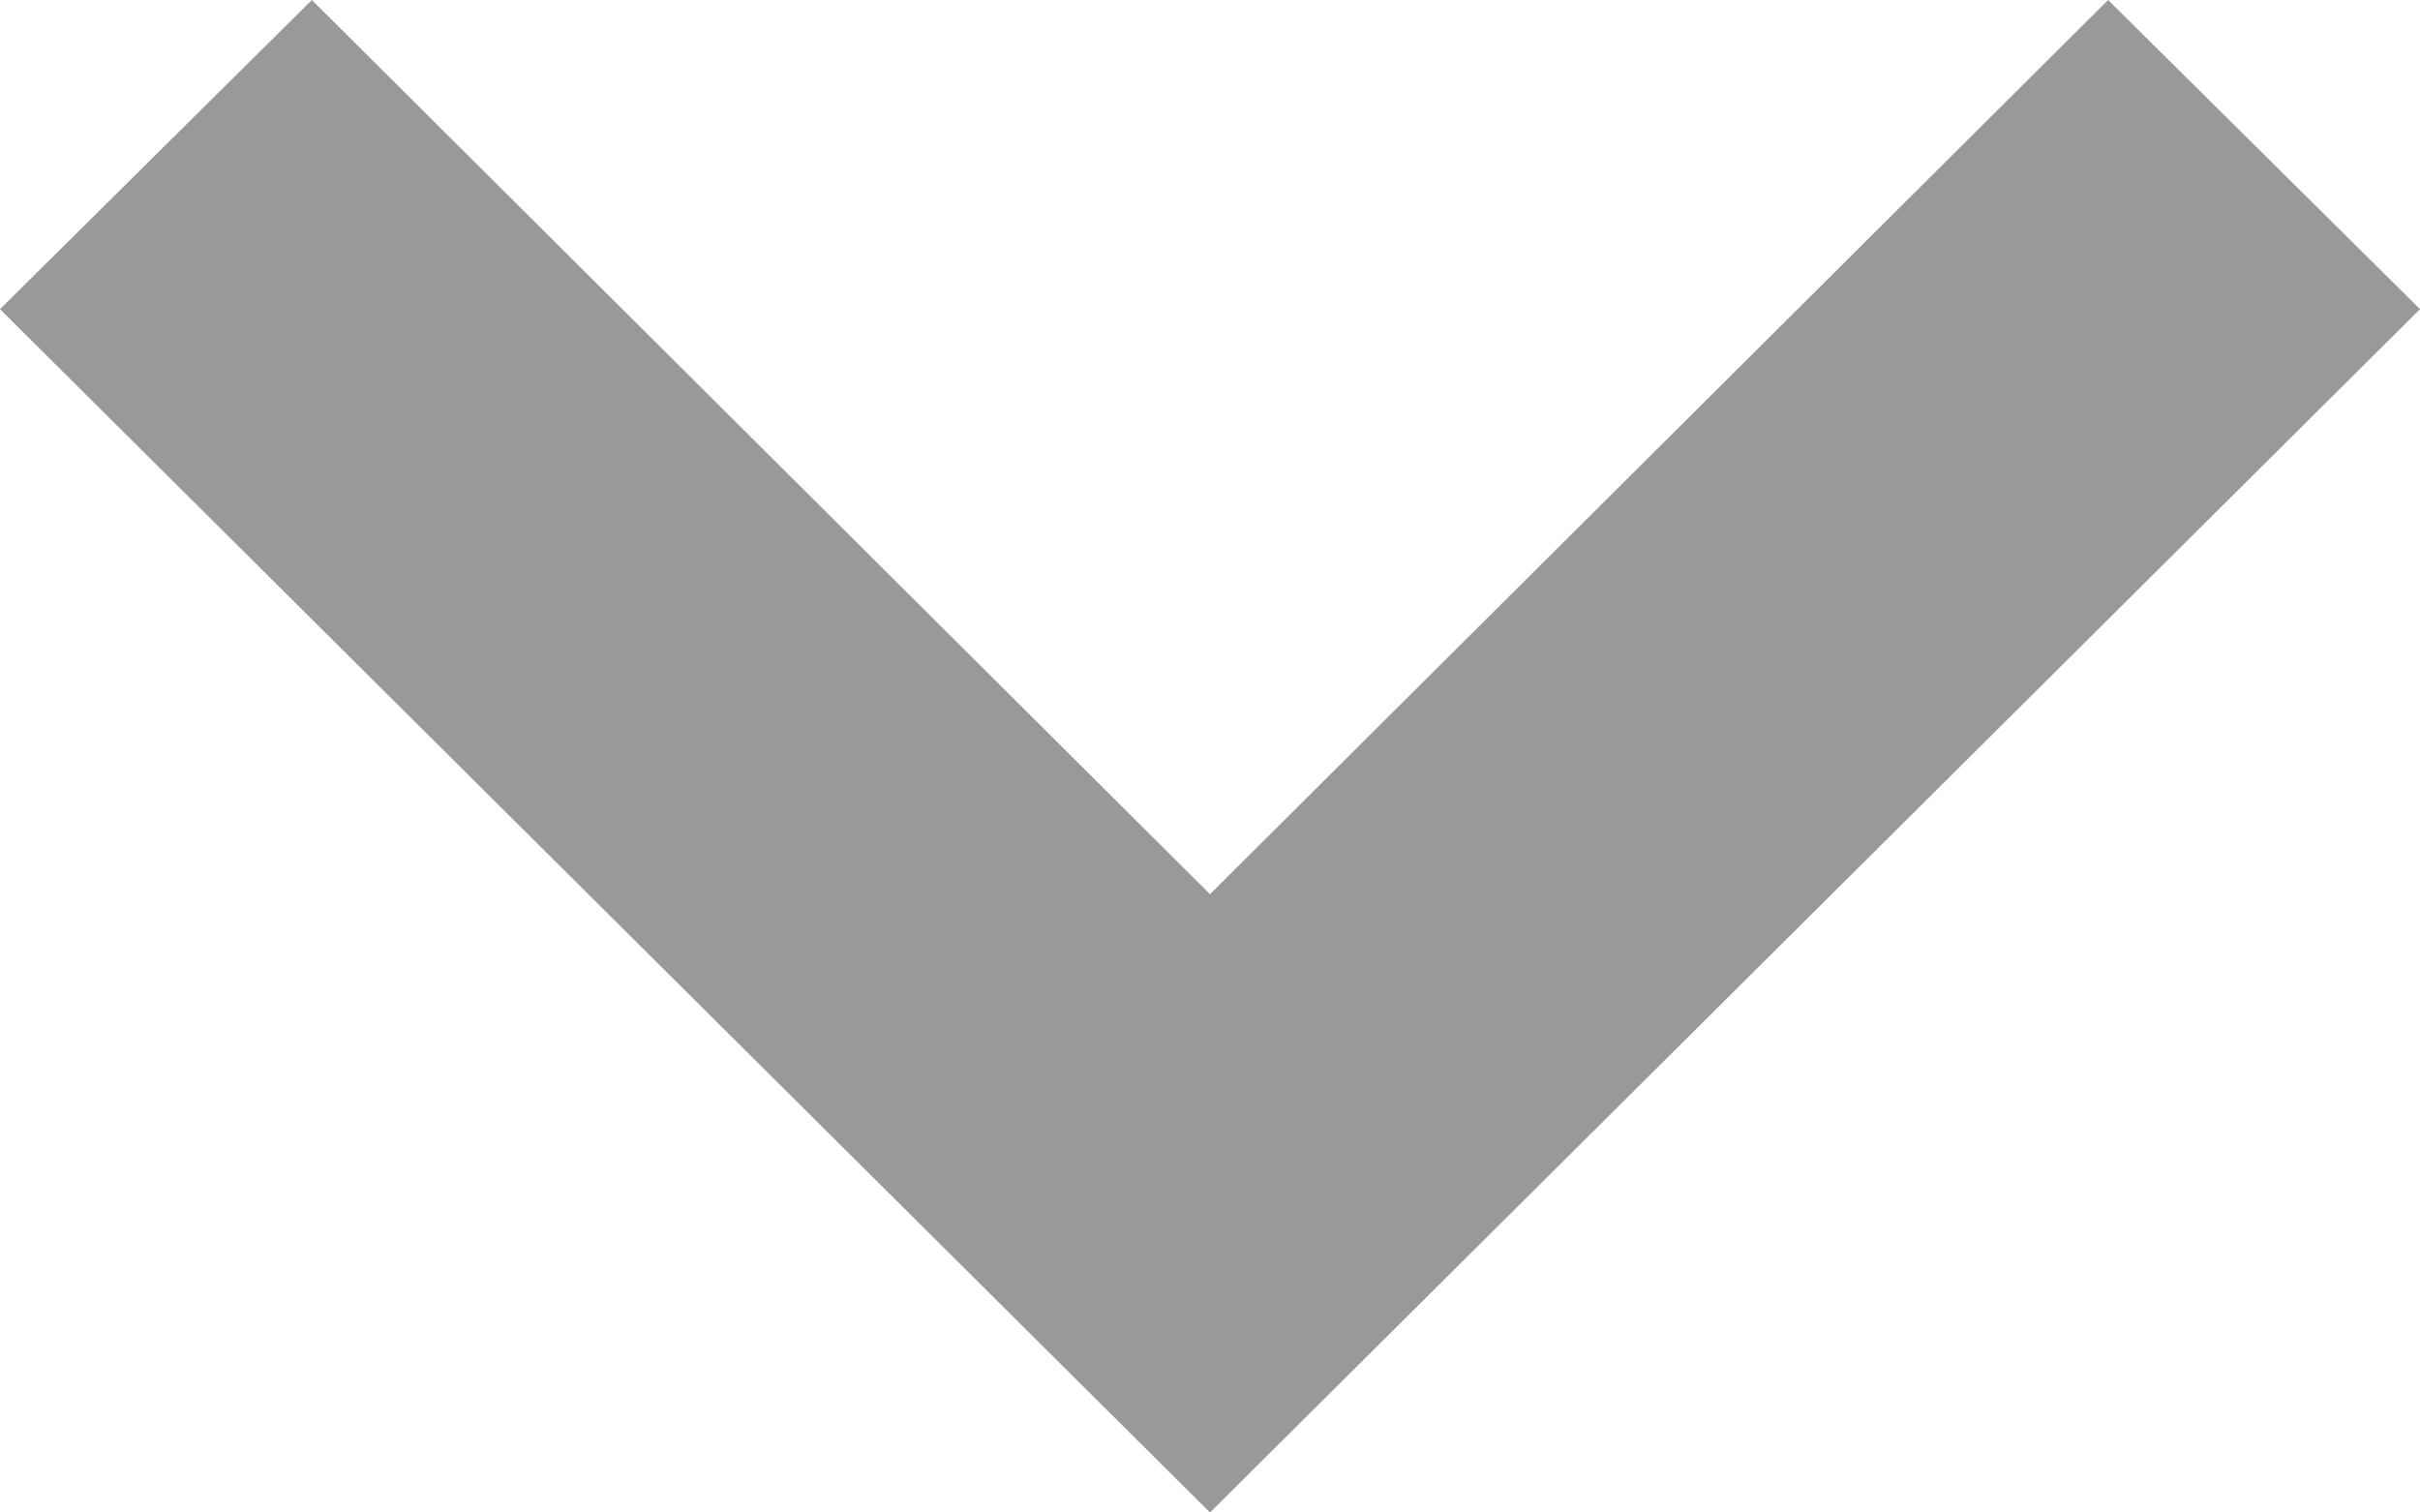 <?xml version="1.0" encoding="UTF-8"?>
<svg width="8px" height="5px" viewBox="0 0 8 5" version="1.1" xmlns="http://www.w3.org/2000/svg" xmlns:xlink="http://www.w3.org/1999/xlink">
    <!-- Generator: Sketch 59 (86127) - https://sketch.com -->
    <title>Path</title>
    <desc>Created with Sketch.</desc>
    <g id="Page-1" stroke="none" stroke-width="1" fill="none" fill-rule="evenodd">
        <g id="最终" transform="translate(-204, -308)" fill="#999">
            <g id="Group-Copy-5" transform="translate(208, 310) rotate(90) translate(-208, -310) translate(204, 306)">
                <polygon id="Path" points="4.956 4 2 1.031 3.022 0 7 4 3.022 8 2 6.969"></polygon>
            </g>
        </g>
    </g>
</svg>
